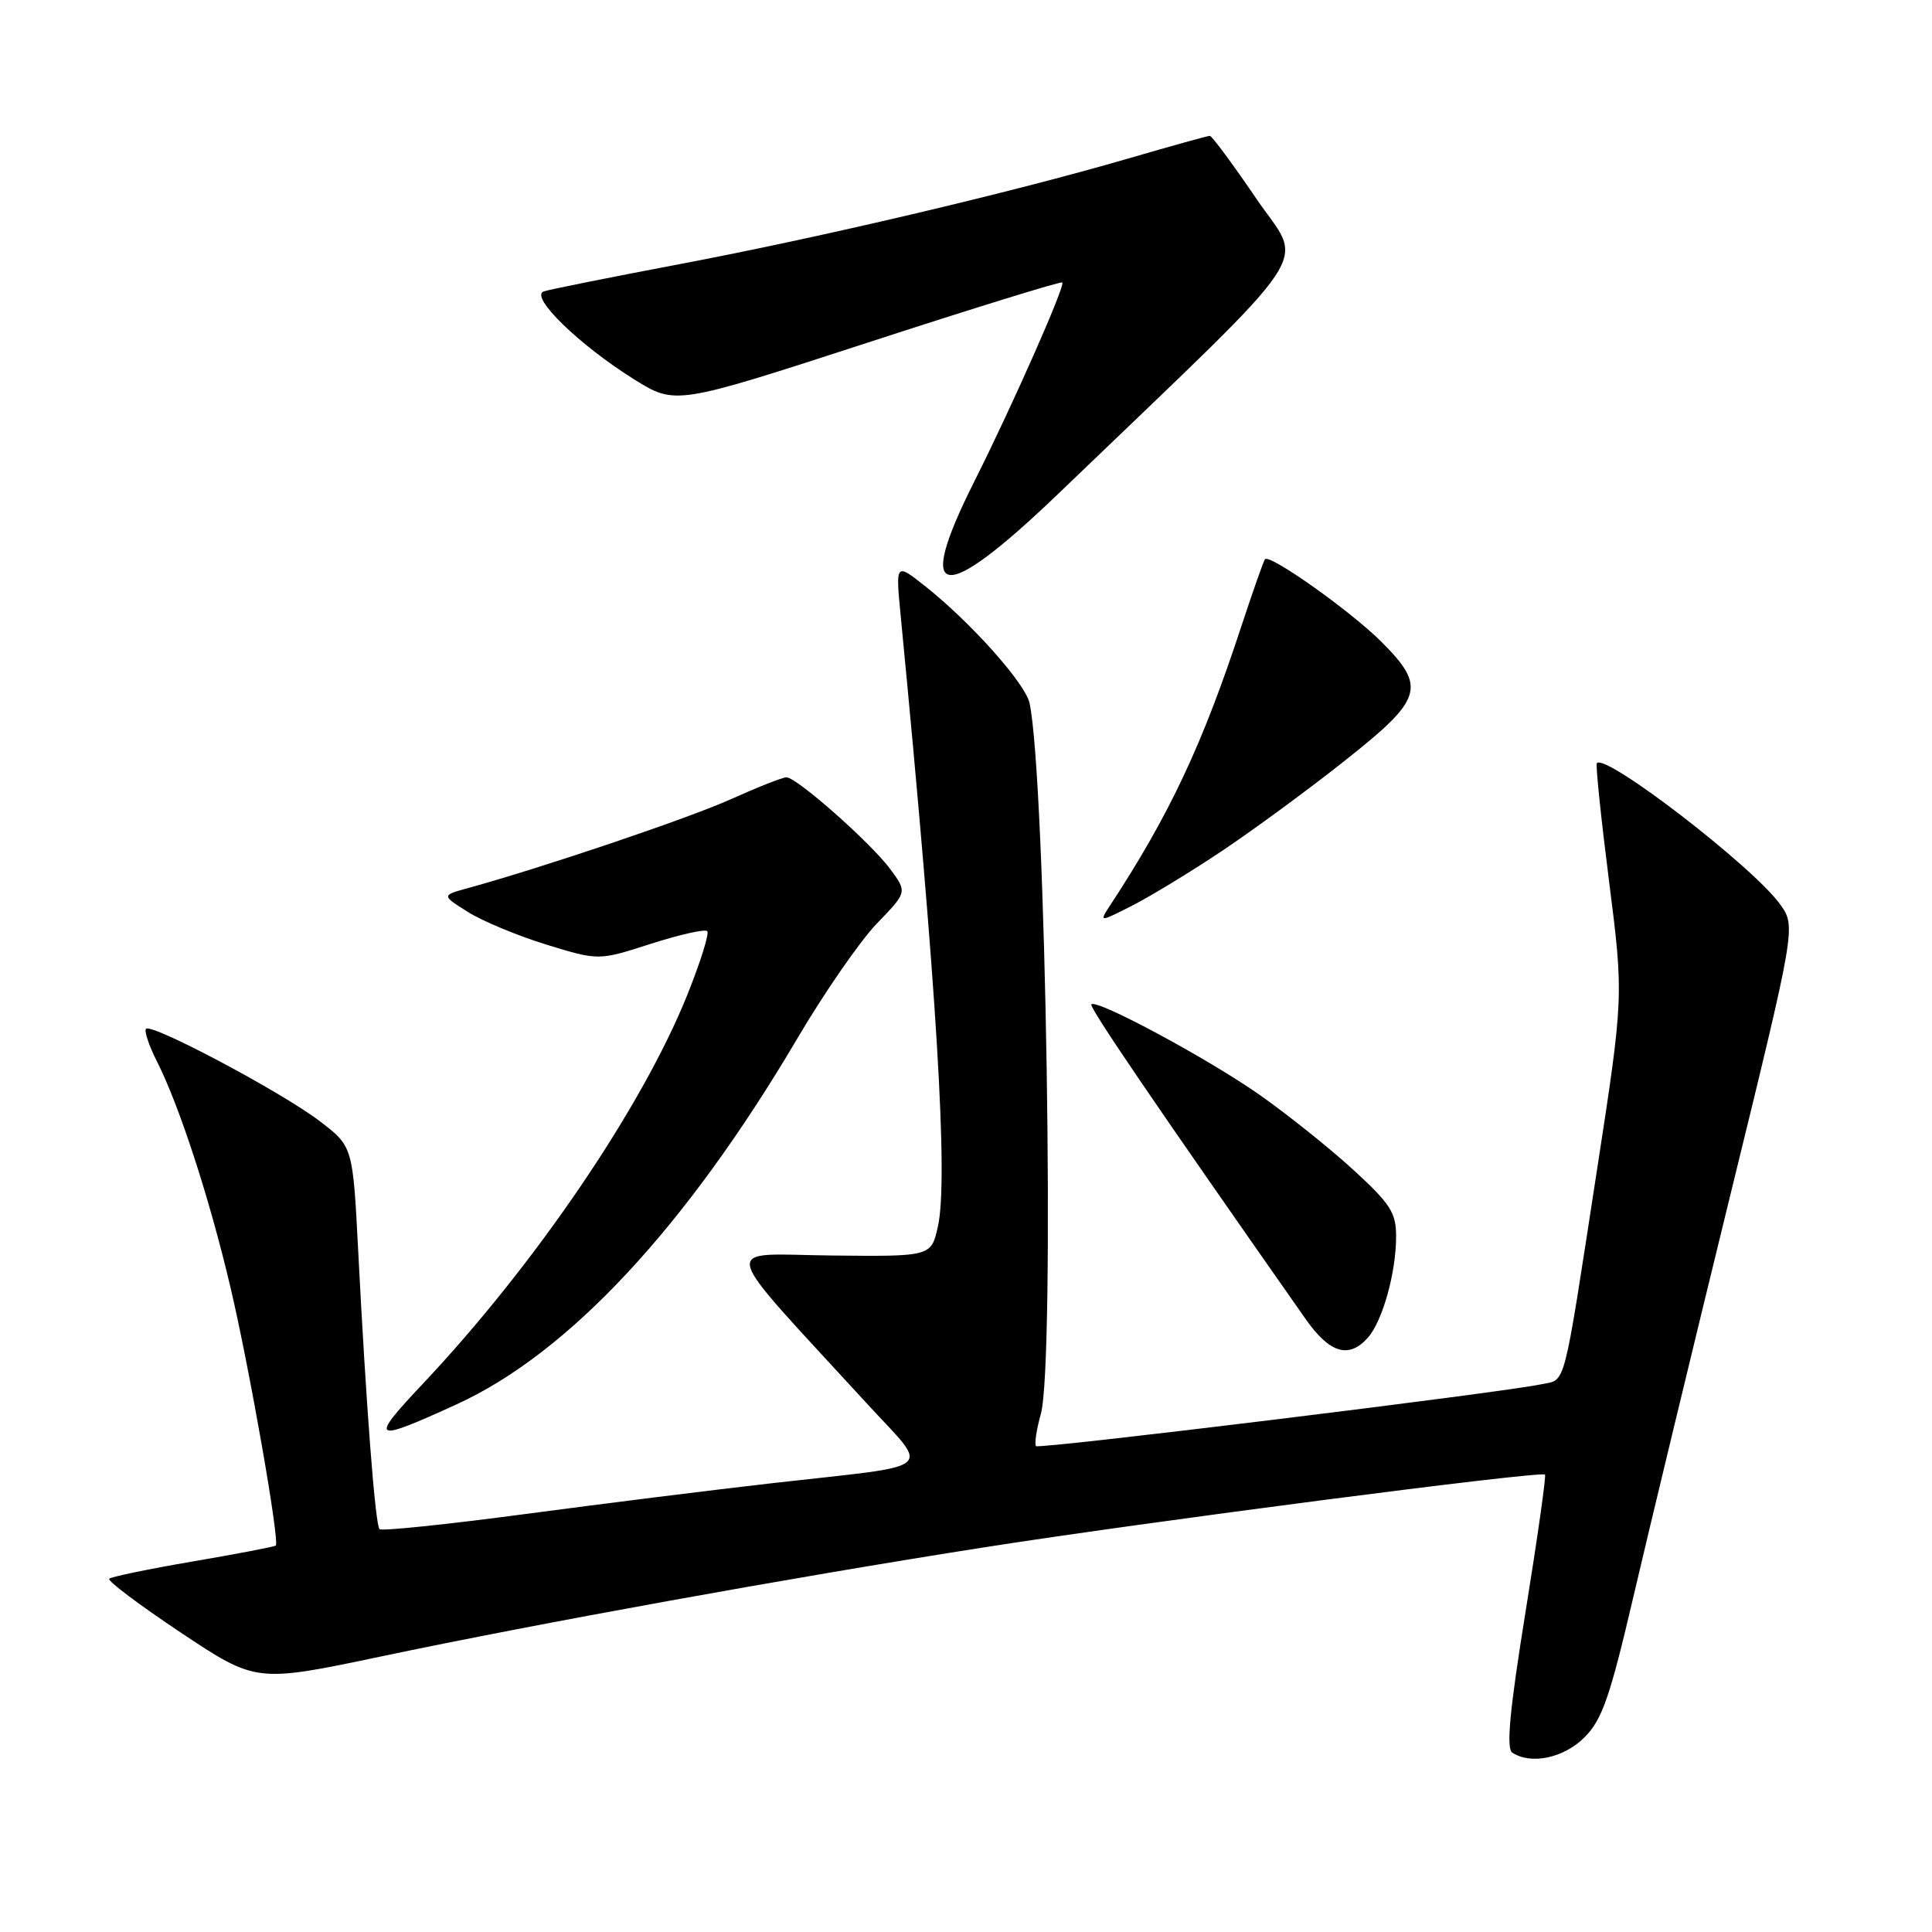 <?xml version="1.0" encoding="UTF-8" standalone="no"?>
<!DOCTYPE svg PUBLIC "-//W3C//DTD SVG 1.1//EN" "http://www.w3.org/Graphics/SVG/1.1/DTD/svg11.dtd" >
<svg xmlns="http://www.w3.org/2000/svg" xmlns:xlink="http://www.w3.org/1999/xlink" version="1.1" viewBox="0 0 256 256">
 <g >
 <path fill="currentColor"
d=" M 209.95 230.21 C 212.30 227.86 213.33 224.87 216.46 211.46 C 218.51 202.68 224.19 179.14 229.08 159.15 C 237.99 122.79 237.99 122.79 235.89 119.85 C 232.37 114.90 212.76 99.79 211.59 101.12 C 211.41 101.33 212.14 108.37 213.21 116.78 C 215.15 132.05 215.15 132.05 211.57 155.28 C 207.05 184.62 207.54 182.73 204.25 183.42 C 198.91 184.55 137.71 192.04 137.28 191.62 C 137.05 191.38 137.33 189.46 137.92 187.34 C 139.81 180.53 138.58 103.21 136.42 93.16 C 135.86 90.56 128.64 82.47 122.61 77.69 C 118.67 74.57 118.67 74.57 119.34 81.54 C 124.15 131.19 125.67 156.25 124.28 162.50 C 123.39 166.50 123.39 166.50 110.16 166.36 C 95.30 166.20 94.80 164.08 114.78 185.88 C 123.30 195.18 124.68 193.99 102.50 196.51 C 94.80 197.38 80.02 199.23 69.65 200.61 C 59.27 201.99 50.56 202.90 50.29 202.62 C 49.72 202.05 48.51 186.25 47.46 165.70 C 46.75 151.90 46.75 151.90 42.34 148.54 C 37.37 144.74 20.10 135.56 19.35 136.32 C 19.08 136.59 19.73 138.54 20.80 140.65 C 23.77 146.53 27.74 158.71 30.51 170.46 C 33.01 181.01 37.09 204.24 36.54 204.79 C 36.38 204.95 31.46 205.89 25.61 206.89 C 19.75 207.89 14.74 208.93 14.47 209.19 C 14.20 209.46 18.47 212.67 23.96 216.33 C 33.94 222.97 33.94 222.97 50.54 219.48 C 71.33 215.10 104.47 209.10 130.41 205.03 C 151.69 201.69 204.21 194.87 204.72 195.39 C 204.89 195.56 203.73 203.75 202.14 213.60 C 200.05 226.53 199.56 231.70 200.38 232.23 C 202.87 233.87 207.21 232.95 209.95 230.21 Z  M 60.51 186.08 C 75.37 179.28 90.91 162.59 105.67 137.57 C 109.26 131.48 114.00 124.63 116.21 122.35 C 120.21 118.21 120.21 118.21 117.98 115.18 C 115.39 111.68 105.57 103.00 104.21 103.00 C 103.69 103.00 100.40 104.30 96.89 105.88 C 91.28 108.41 72.06 114.91 62.00 117.68 C 58.50 118.64 58.50 118.64 62.00 120.84 C 63.92 122.05 68.61 124.00 72.41 125.17 C 79.32 127.29 79.32 127.29 86.24 125.06 C 90.05 123.84 93.41 123.08 93.71 123.38 C 94.01 123.68 92.81 127.50 91.05 131.88 C 85.04 146.79 70.88 167.60 56.02 183.37 C 48.86 190.96 49.28 191.21 60.51 186.08 Z  M 181.25 177.25 C 183.19 175.06 184.99 168.65 184.99 163.85 C 185.00 160.68 184.24 159.51 179.28 154.97 C 176.13 152.09 170.56 147.64 166.91 145.08 C 160.08 140.28 145.31 132.34 144.61 133.08 C 144.27 133.43 153.06 146.33 172.98 174.75 C 176.18 179.32 178.72 180.09 181.25 177.25 Z  M 162.00 112.70 C 166.12 109.94 173.44 104.57 178.25 100.75 C 188.57 92.58 189.04 91.04 183.03 85.03 C 178.98 80.98 168.25 73.37 167.62 74.10 C 167.43 74.32 166.02 78.33 164.48 83.00 C 159.36 98.60 155.00 107.90 147.16 119.87 C 145.61 122.24 145.61 122.24 150.06 119.98 C 152.50 118.73 157.88 115.46 162.00 112.70 Z  M 140.36 65.30 C 175.45 31.58 172.76 35.59 166.46 26.31 C 163.35 21.74 160.58 18.00 160.31 18.00 C 160.03 18.00 155.14 19.36 149.44 21.02 C 134.03 25.51 108.65 31.48 90.00 35.01 C 80.92 36.73 72.85 38.35 72.06 38.61 C 70.10 39.25 76.74 45.72 84.00 50.25 C 89.50 53.68 89.50 53.68 114.97 45.40 C 128.98 40.84 140.59 37.25 140.76 37.43 C 141.18 37.85 134.13 53.79 129.08 63.84 C 121.05 79.82 124.75 80.29 140.36 65.30 Z "/>
</g>
</svg>